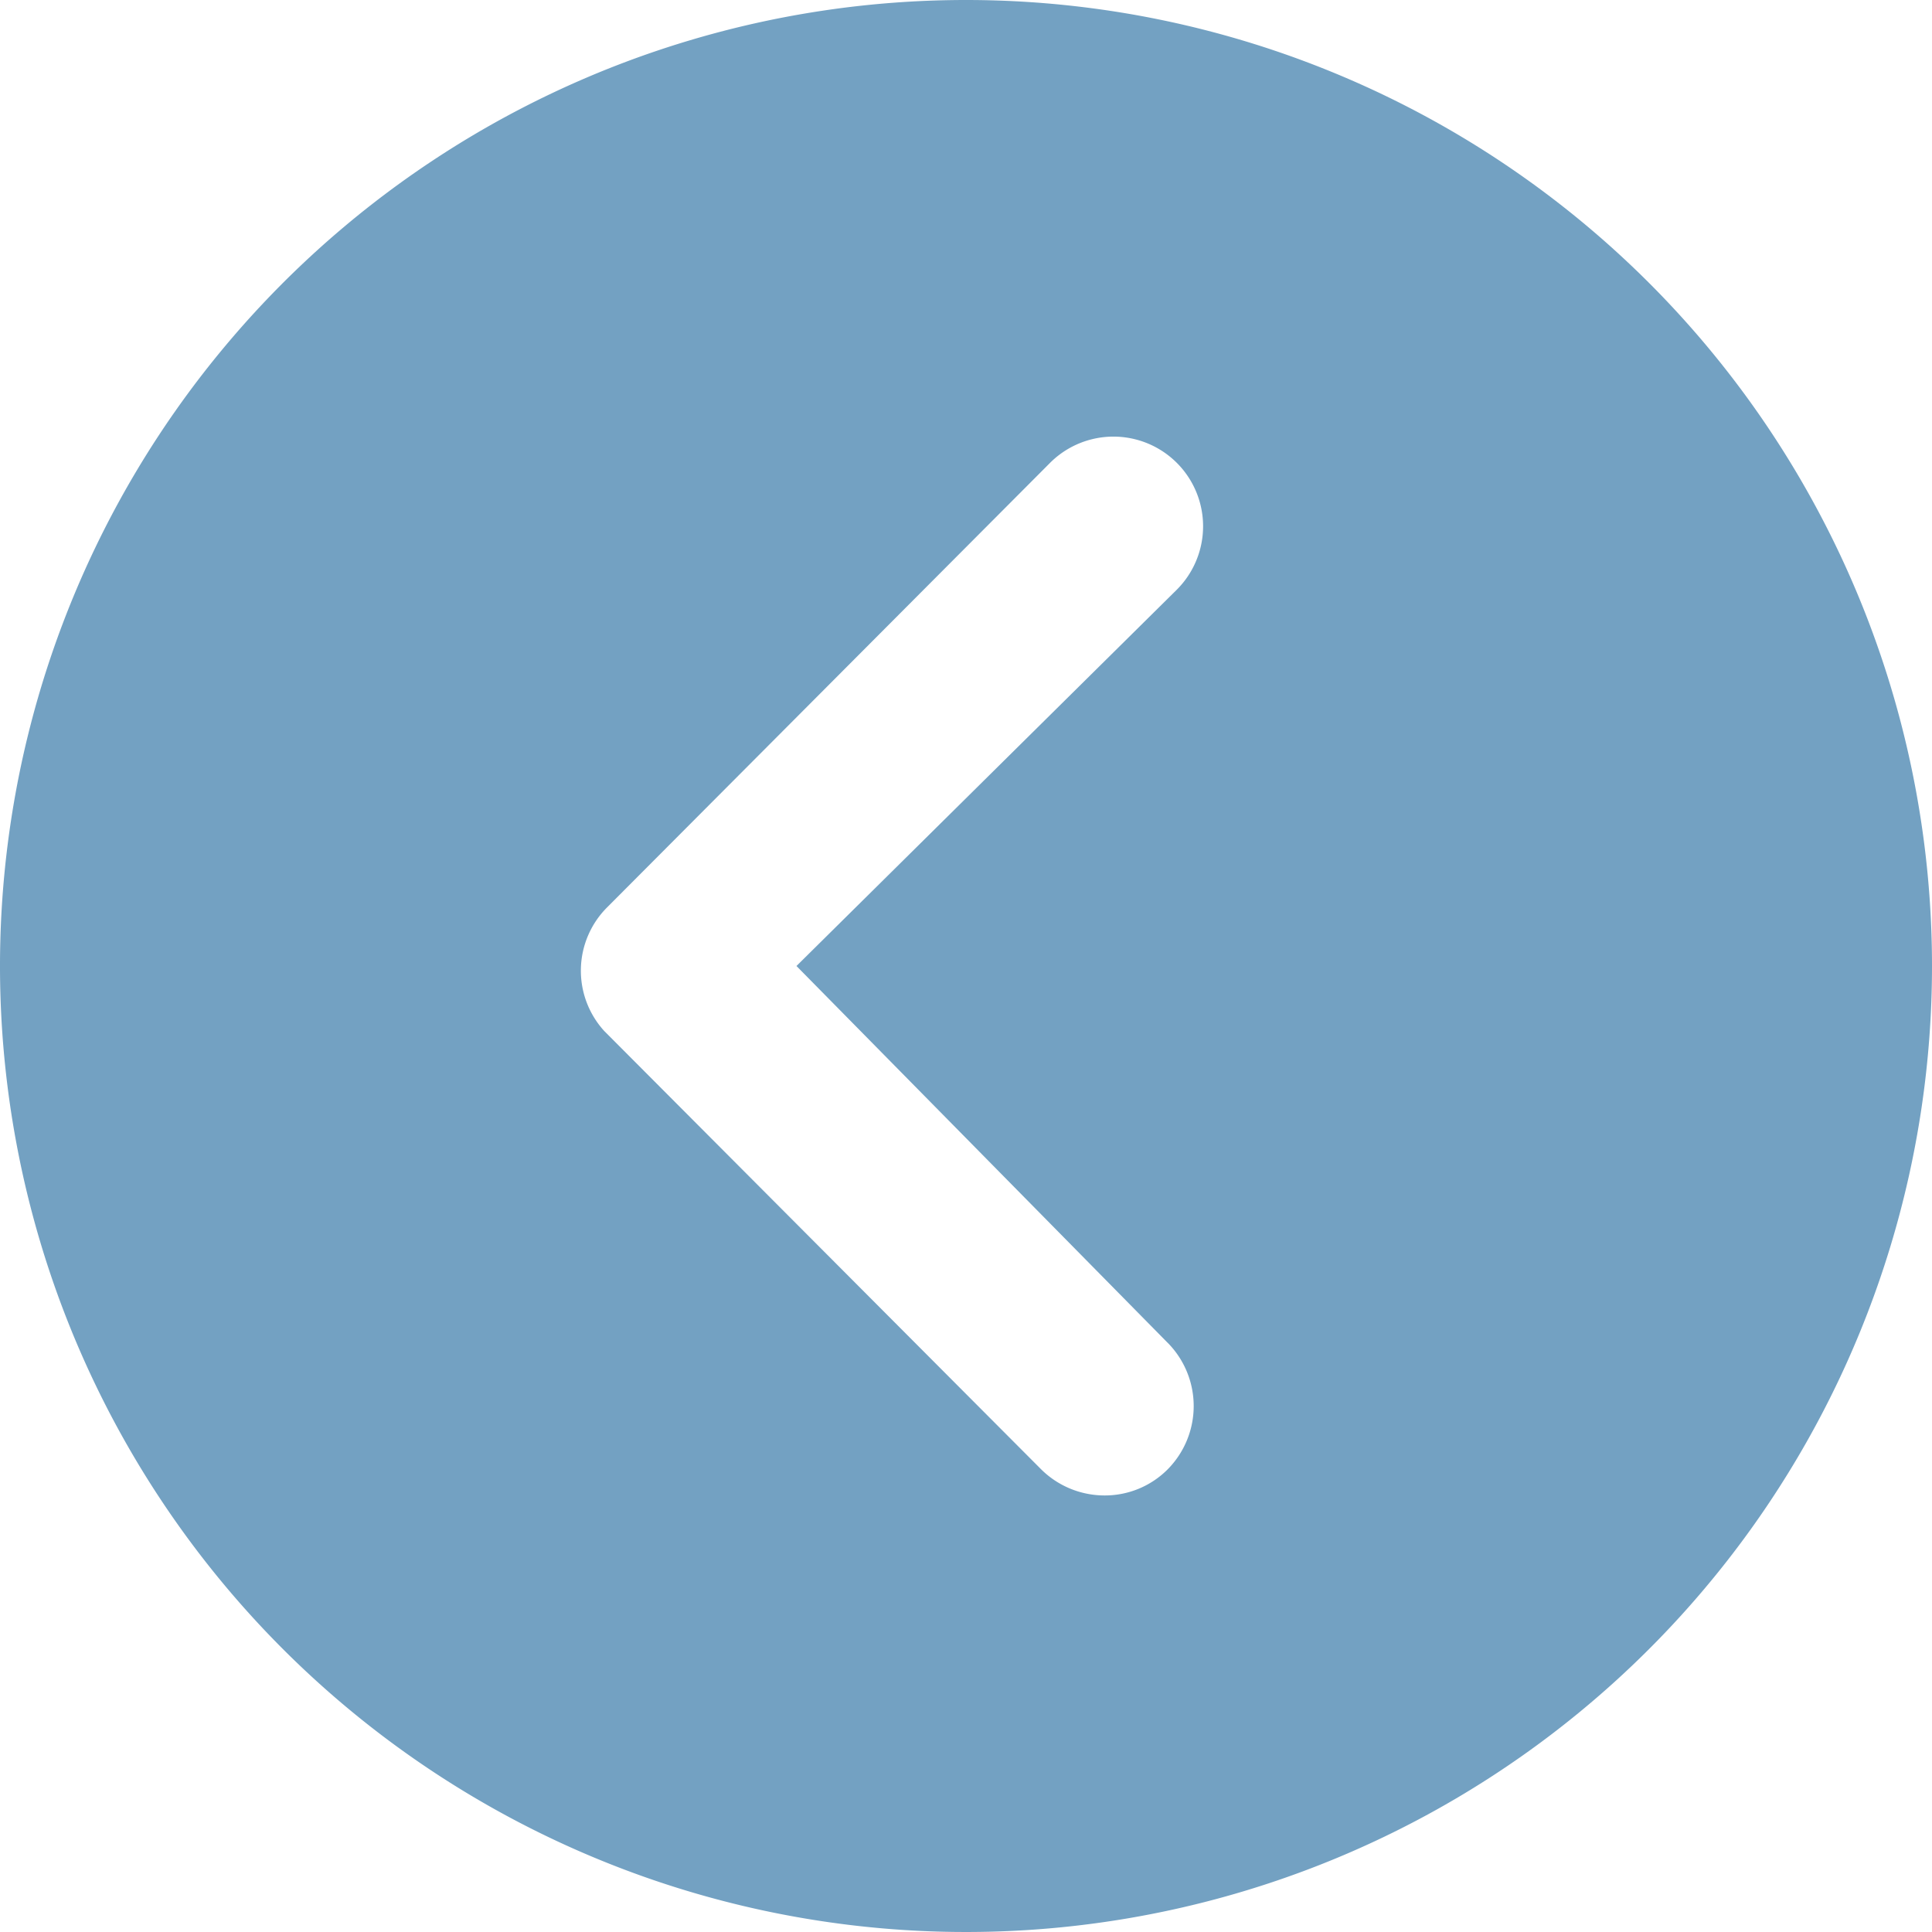 <svg xmlns="http://www.w3.org/2000/svg" width="48" height="48" viewBox="0 0 48 48"><defs><style>.a{fill:#73a1c2;}</style></defs><path class="a" d="M72,48A24,24,0,1,0,96,72,24,24,0,0,0,72,48Zm5.008,33.358a2.236,2.236,0,0,1,0,3.15,2.2,2.2,0,0,1-1.569.646,2.238,2.238,0,0,1-1.581-.658L63.012,73.615a2.224,2.224,0,0,1,.069-3.069L74.088,59.5a2.227,2.227,0,0,1,3.15,3.15L67.788,72l9.219,9.358Z" transform="translate(-48 -48)"/></svg>
